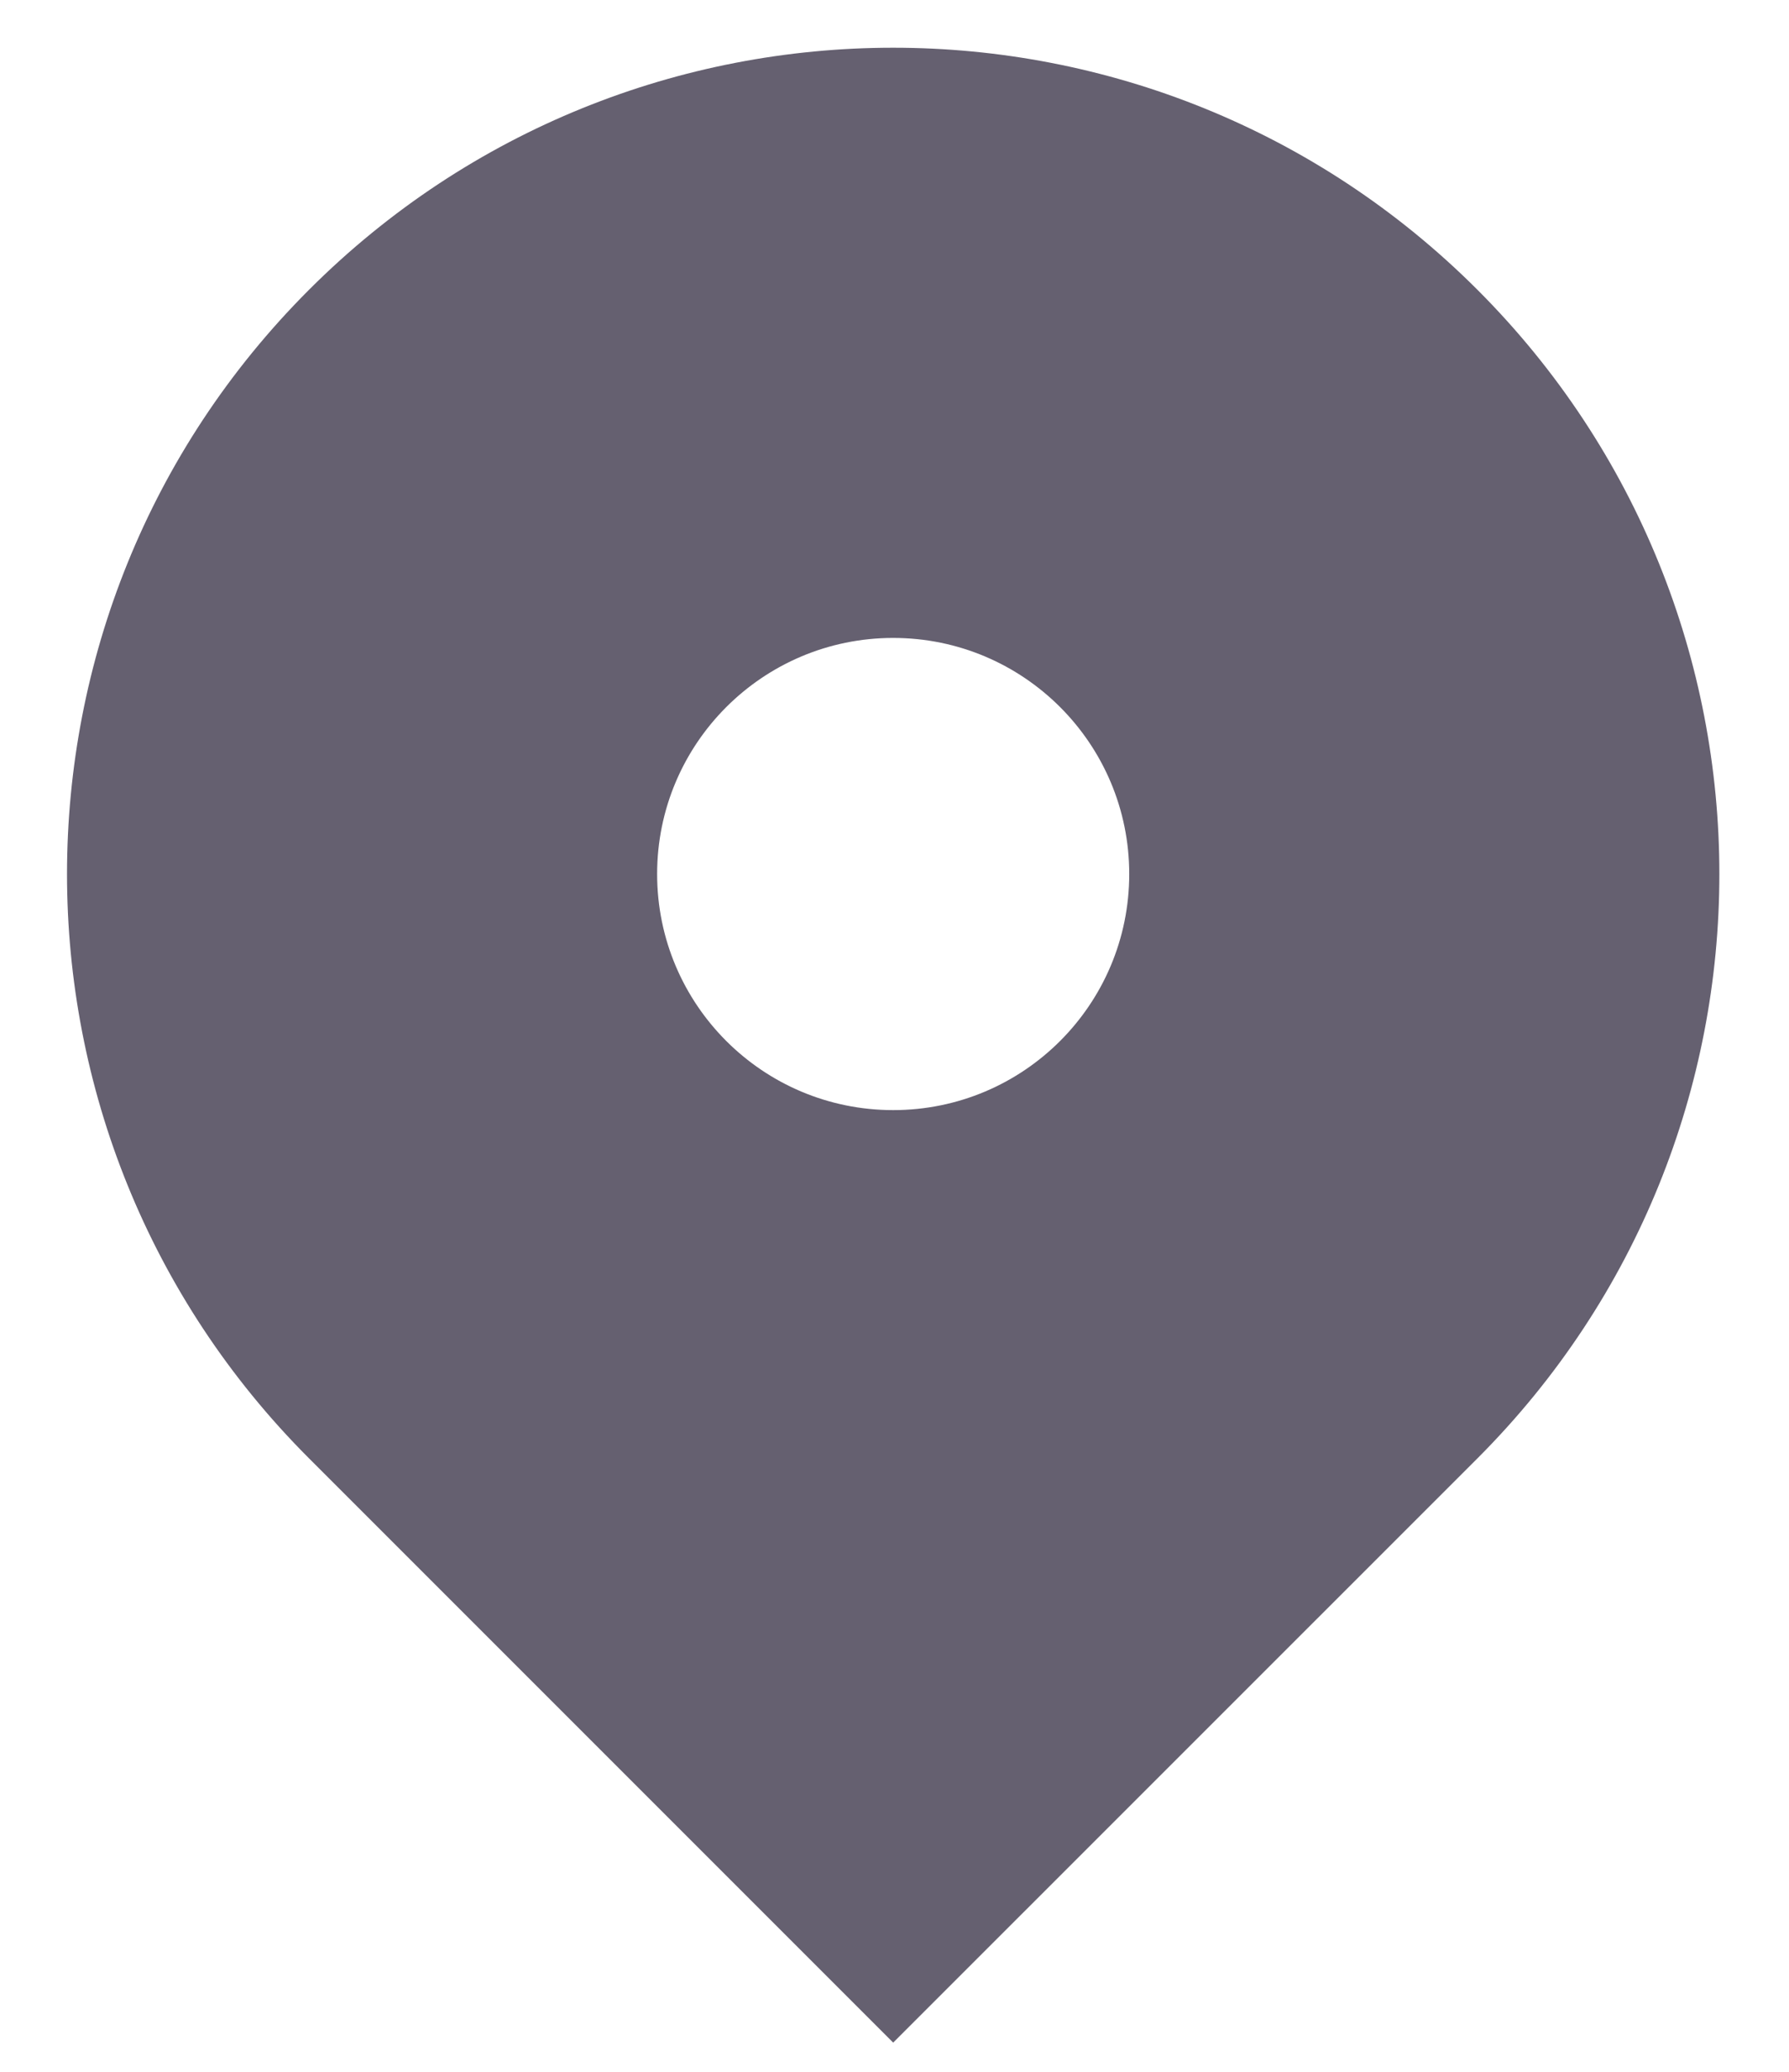 <svg width="19" height="22" viewBox="0 0 19 22" fill="none" xmlns="http://www.w3.org/2000/svg">
<path fill-rule="evenodd" clip-rule="evenodd" d="M3.282 3.077C6.708 -0.35 12.264 -0.35 15.691 3.077C19.117 6.504 19.117 12.059 15.691 15.486L9.486 21.69L3.282 15.486C-0.145 12.059 -0.145 6.504 3.282 3.077ZM9.486 11.788C10.871 11.788 11.993 10.666 11.993 9.281C11.993 7.897 10.871 6.774 9.486 6.774C8.101 6.774 6.979 7.897 6.979 9.281C6.979 10.666 8.101 11.788 9.486 11.788Z" fill="#656070"/>
</svg>
